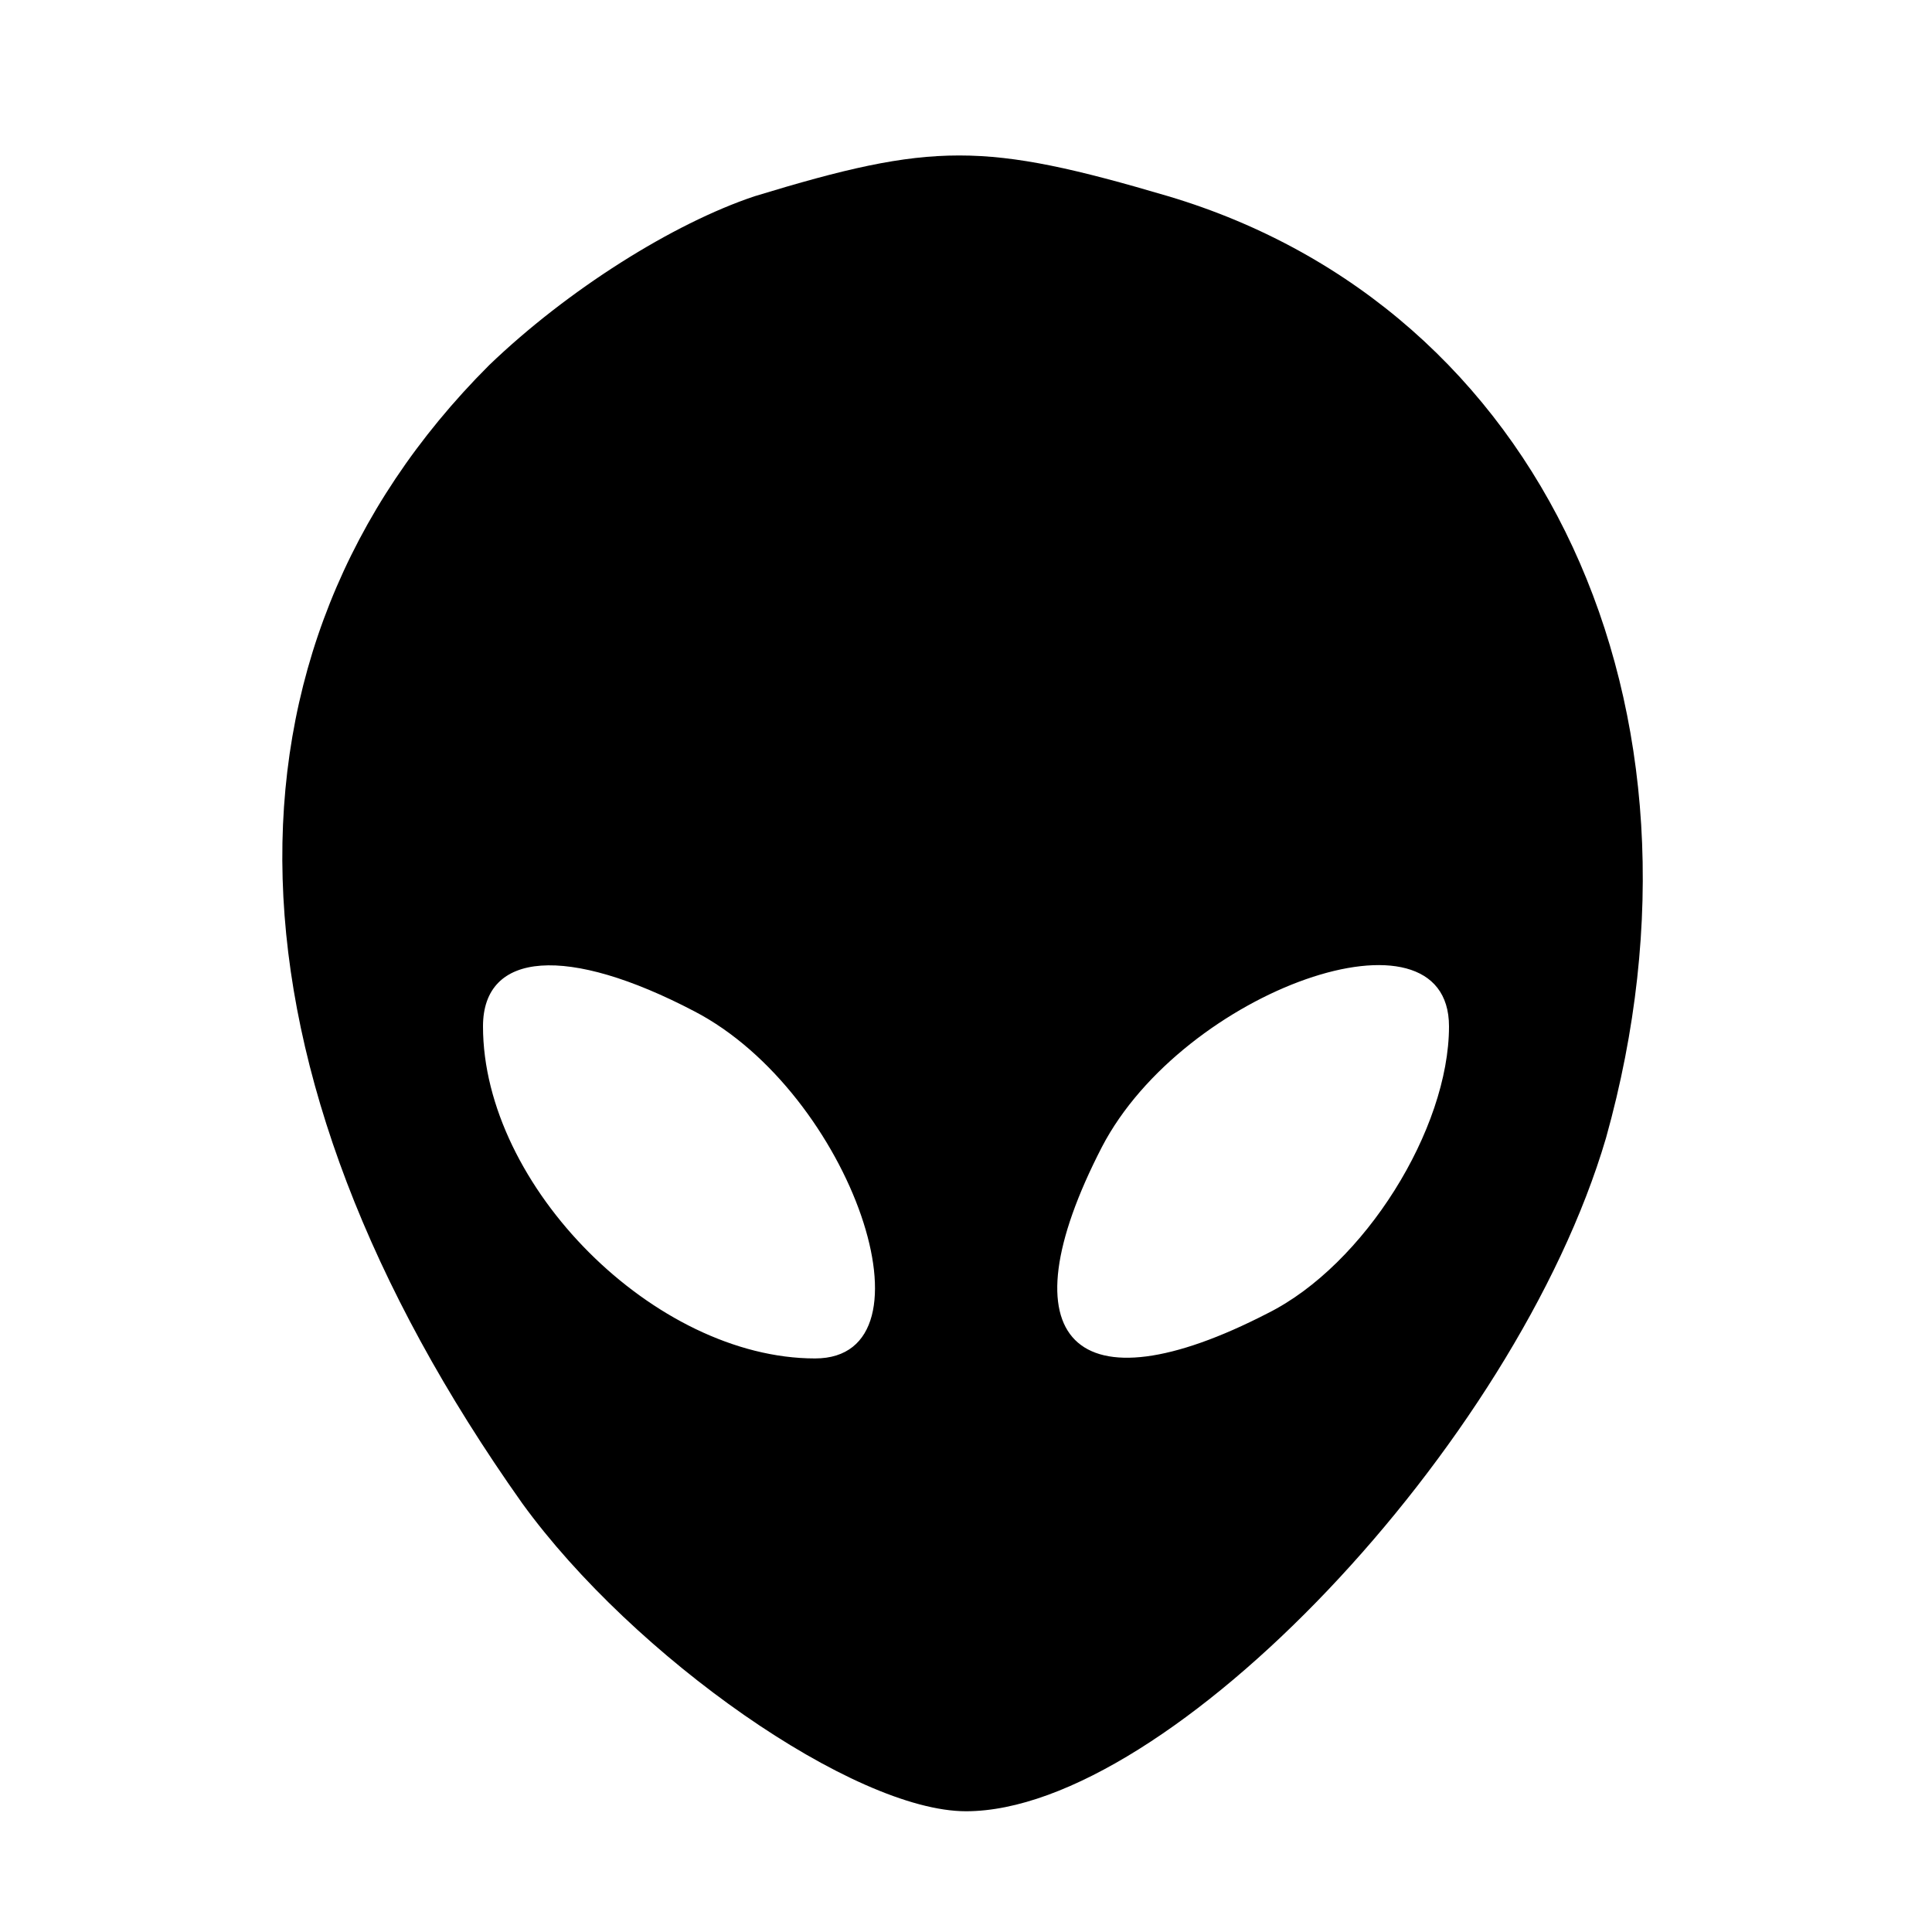 <svg width="64pt" height="64pt" viewBox="0 0 64 64">
    <g transform="translate(0,64) scale(0.1,-0.1)"
    fill="#000000" stroke="none">
    <path d="M250 575 c-27 -9 -62 -31 -88 -56 -95 -95 -91 -233 11 -377 37 -51
    110 -102 147 -102 67 0 182 121 212 223 40 143 -21 275 -145 312 -61 18 -78
    18 -137 0z m-20 -270 c52 -27 82 -115 40 -115 -53 0 -110 57 -110 110 0 25 28
    27 70 5z m250 -5 c0 -34 -28 -79 -60 -95 -64 -33 -88 -9 -55 55 27 52 115 83
    115 40z"/>
    </g>
</svg>

